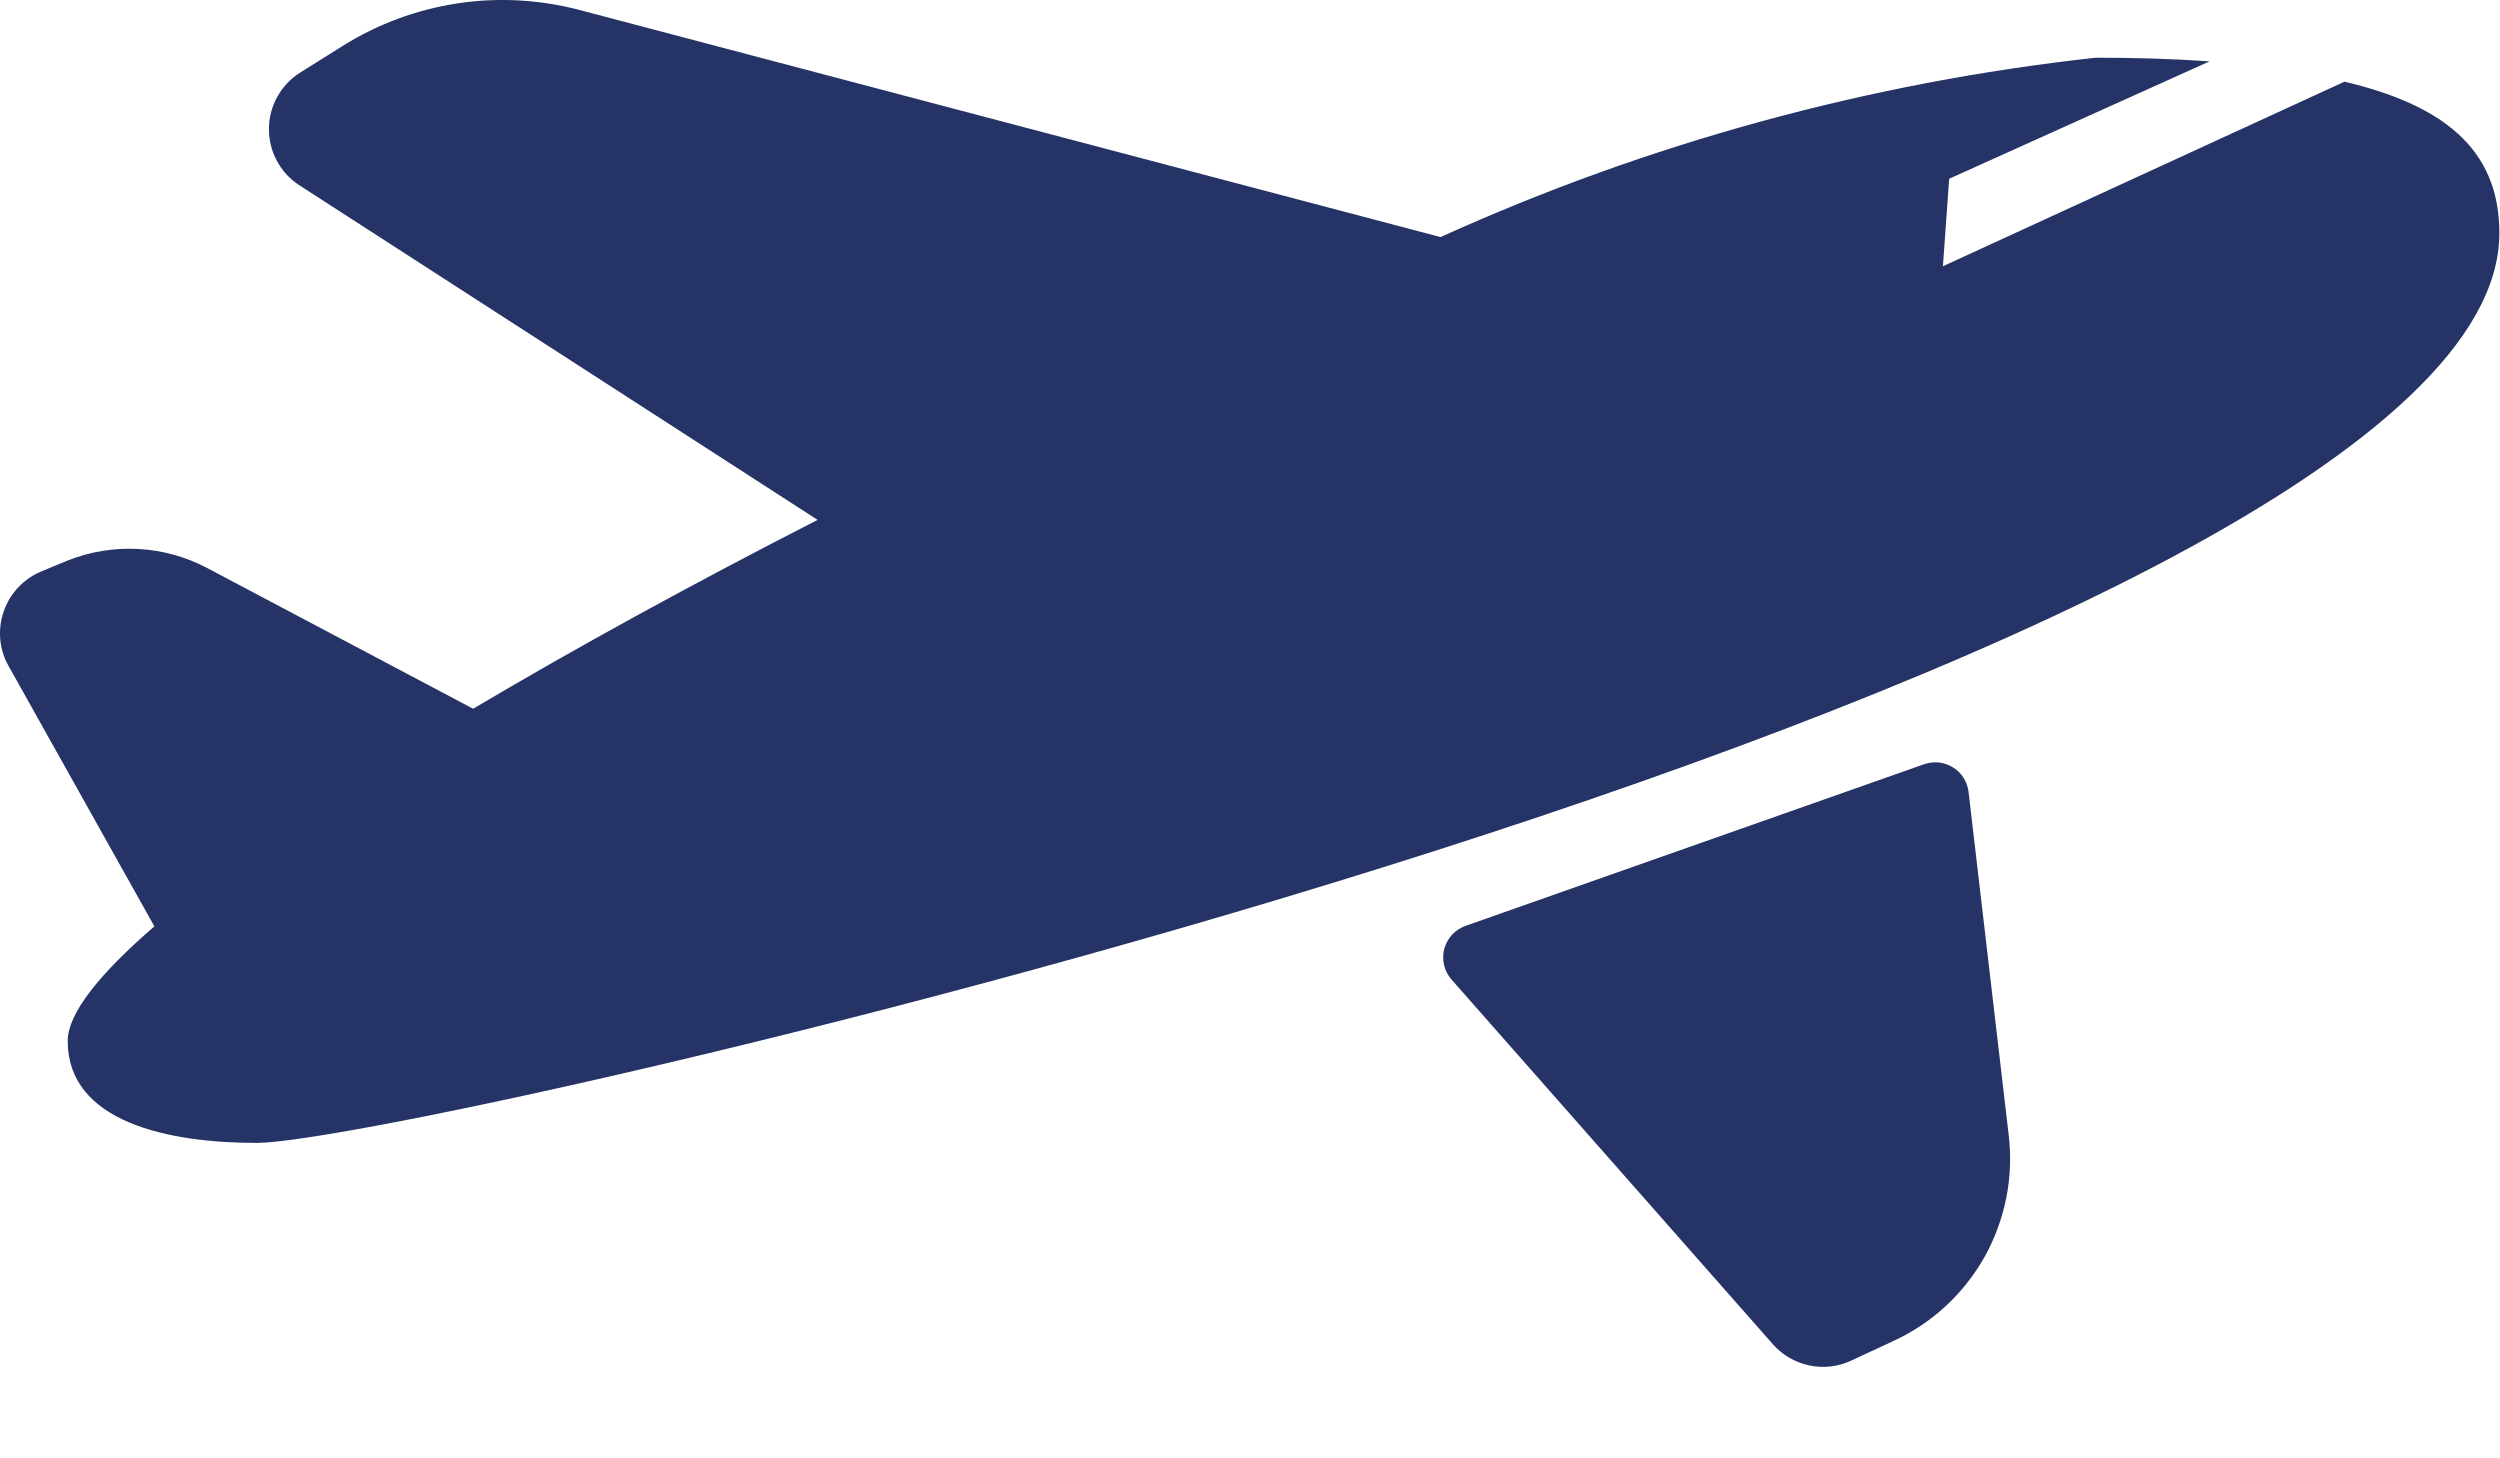 <svg width="24" height="14" viewBox="0 0 24 14" fill="none" xmlns="http://www.w3.org/2000/svg" style="margin-right: .5rem">
                    <path d="M23.994 2.237C23.994 6.389 3.979 10.972 2.464 10.972C1.614 10.972 0.65 10.772 0.65 9.993C0.65 9.731 0.95 9.353 1.482 8.893L0.082 6.393C0.037 6.314 0.01 6.226 0.002 6.135C-0.005 6.044 0.006 5.952 0.037 5.866C0.067 5.78 0.115 5.701 0.179 5.635C0.242 5.569 0.318 5.517 0.403 5.483L0.644 5.383C0.86 5.296 1.093 5.258 1.325 5.27C1.558 5.282 1.785 5.345 1.991 5.454L4.542 6.804C5.535 6.215 6.662 5.598 7.849 4.991L2.873 1.778C2.783 1.72 2.709 1.639 2.658 1.544C2.607 1.45 2.581 1.343 2.582 1.236C2.582 1.128 2.61 1.022 2.663 0.928C2.715 0.834 2.79 0.755 2.881 0.697L3.288 0.442C3.623 0.232 3.997 0.093 4.388 0.033C4.779 -0.027 5.178 -0.005 5.56 0.095L13.829 2.276C15.821 1.374 17.944 0.793 20.118 0.554C20.486 0.554 20.855 0.564 21.212 0.589L18.712 1.716L18.652 2.556L22.507 0.784C23.432 1.004 23.994 1.415 23.994 2.237ZM13.935 9.404L17.019 12.904C17.111 13.008 17.233 13.08 17.369 13.108C17.504 13.137 17.645 13.121 17.771 13.062L18.184 12.87C18.551 12.7 18.855 12.417 19.053 12.064C19.25 11.71 19.331 11.304 19.284 10.901L18.898 7.601C18.892 7.554 18.876 7.508 18.85 7.467C18.825 7.427 18.79 7.392 18.749 7.367C18.708 7.342 18.662 7.326 18.615 7.32C18.567 7.315 18.518 7.321 18.473 7.336L14.073 8.887C14.023 8.904 13.978 8.933 13.941 8.972C13.905 9.011 13.879 9.058 13.865 9.109C13.852 9.16 13.851 9.214 13.863 9.265C13.875 9.317 13.9 9.365 13.935 9.404V9.404Z" fill="#263366"></path>
                  </svg>